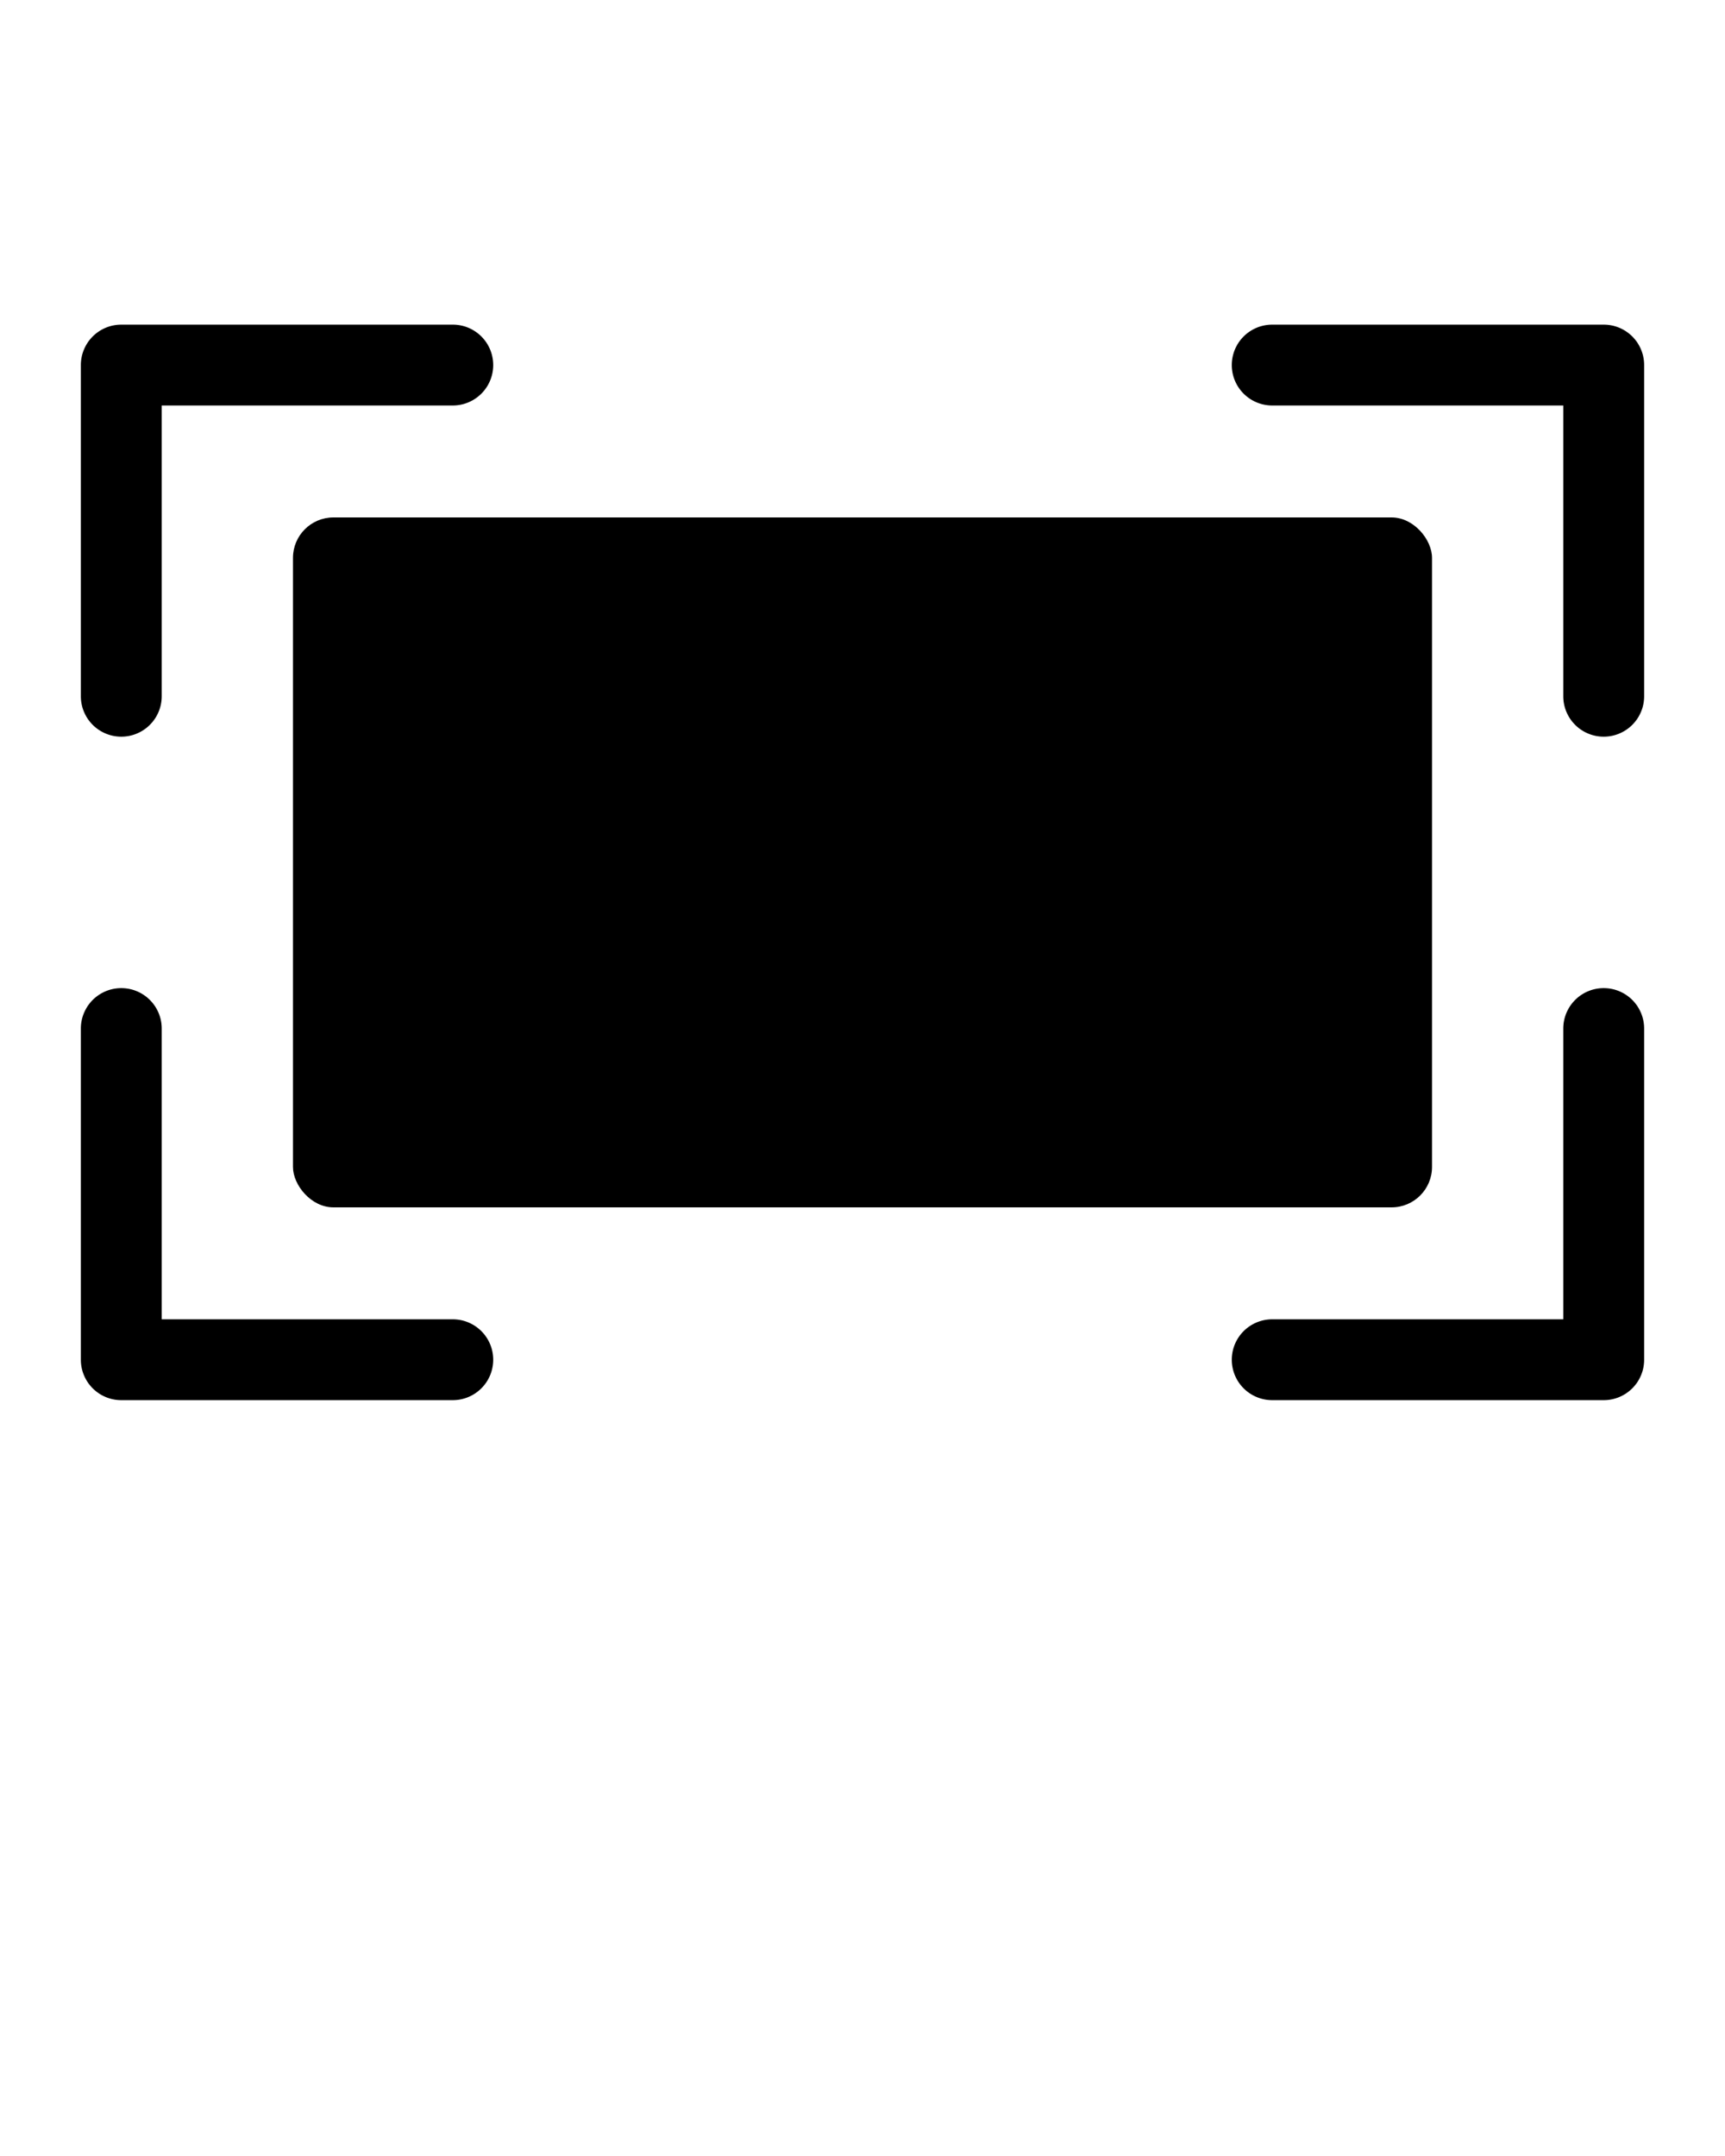<svg xmlns="http://www.w3.org/2000/svg" data-name="Solid" viewBox="0 0 64 80" >
    <title>1</title>
    <path
        d="M4.5,27.335a1.5,1.5,0,0,0,1.5-1.5V15.046H16.799a1.5,1.5,0,0,0,0-3H4.5a1.5,1.5,0,0,0-1.5,1.5V25.835A1.5,1.5,0,0,0,4.5,27.335Z" />
    <path
        d="M59.5,36.665a1.5,1.5,0,0,0-1.5,1.5V48.954H47.201a1.5,1.5,0,0,0,0,3H59.5a1.5,1.5,0,0,0,1.5-1.5V38.165A1.5,1.5,0,0,0,59.5,36.665Z" />
    <path
        d="M3,50.454a1.5,1.5,0,0,0,1.5,1.5H16.799a1.5,1.5,0,1,0,0-3H6V38.165a1.5,1.5,0,0,0-3,0Z" />
    <path
        d="M59.5,12.046H47.201a1.5,1.5,0,0,0,0,3H58V25.835a1.5,1.5,0,0,0,3,0V13.546A1.5,1.5,0,0,0,59.5,12.046Z" />
    <rect x="10.87" y="19.2" width="42.26" height="25.6" rx="1.5" />
</svg>